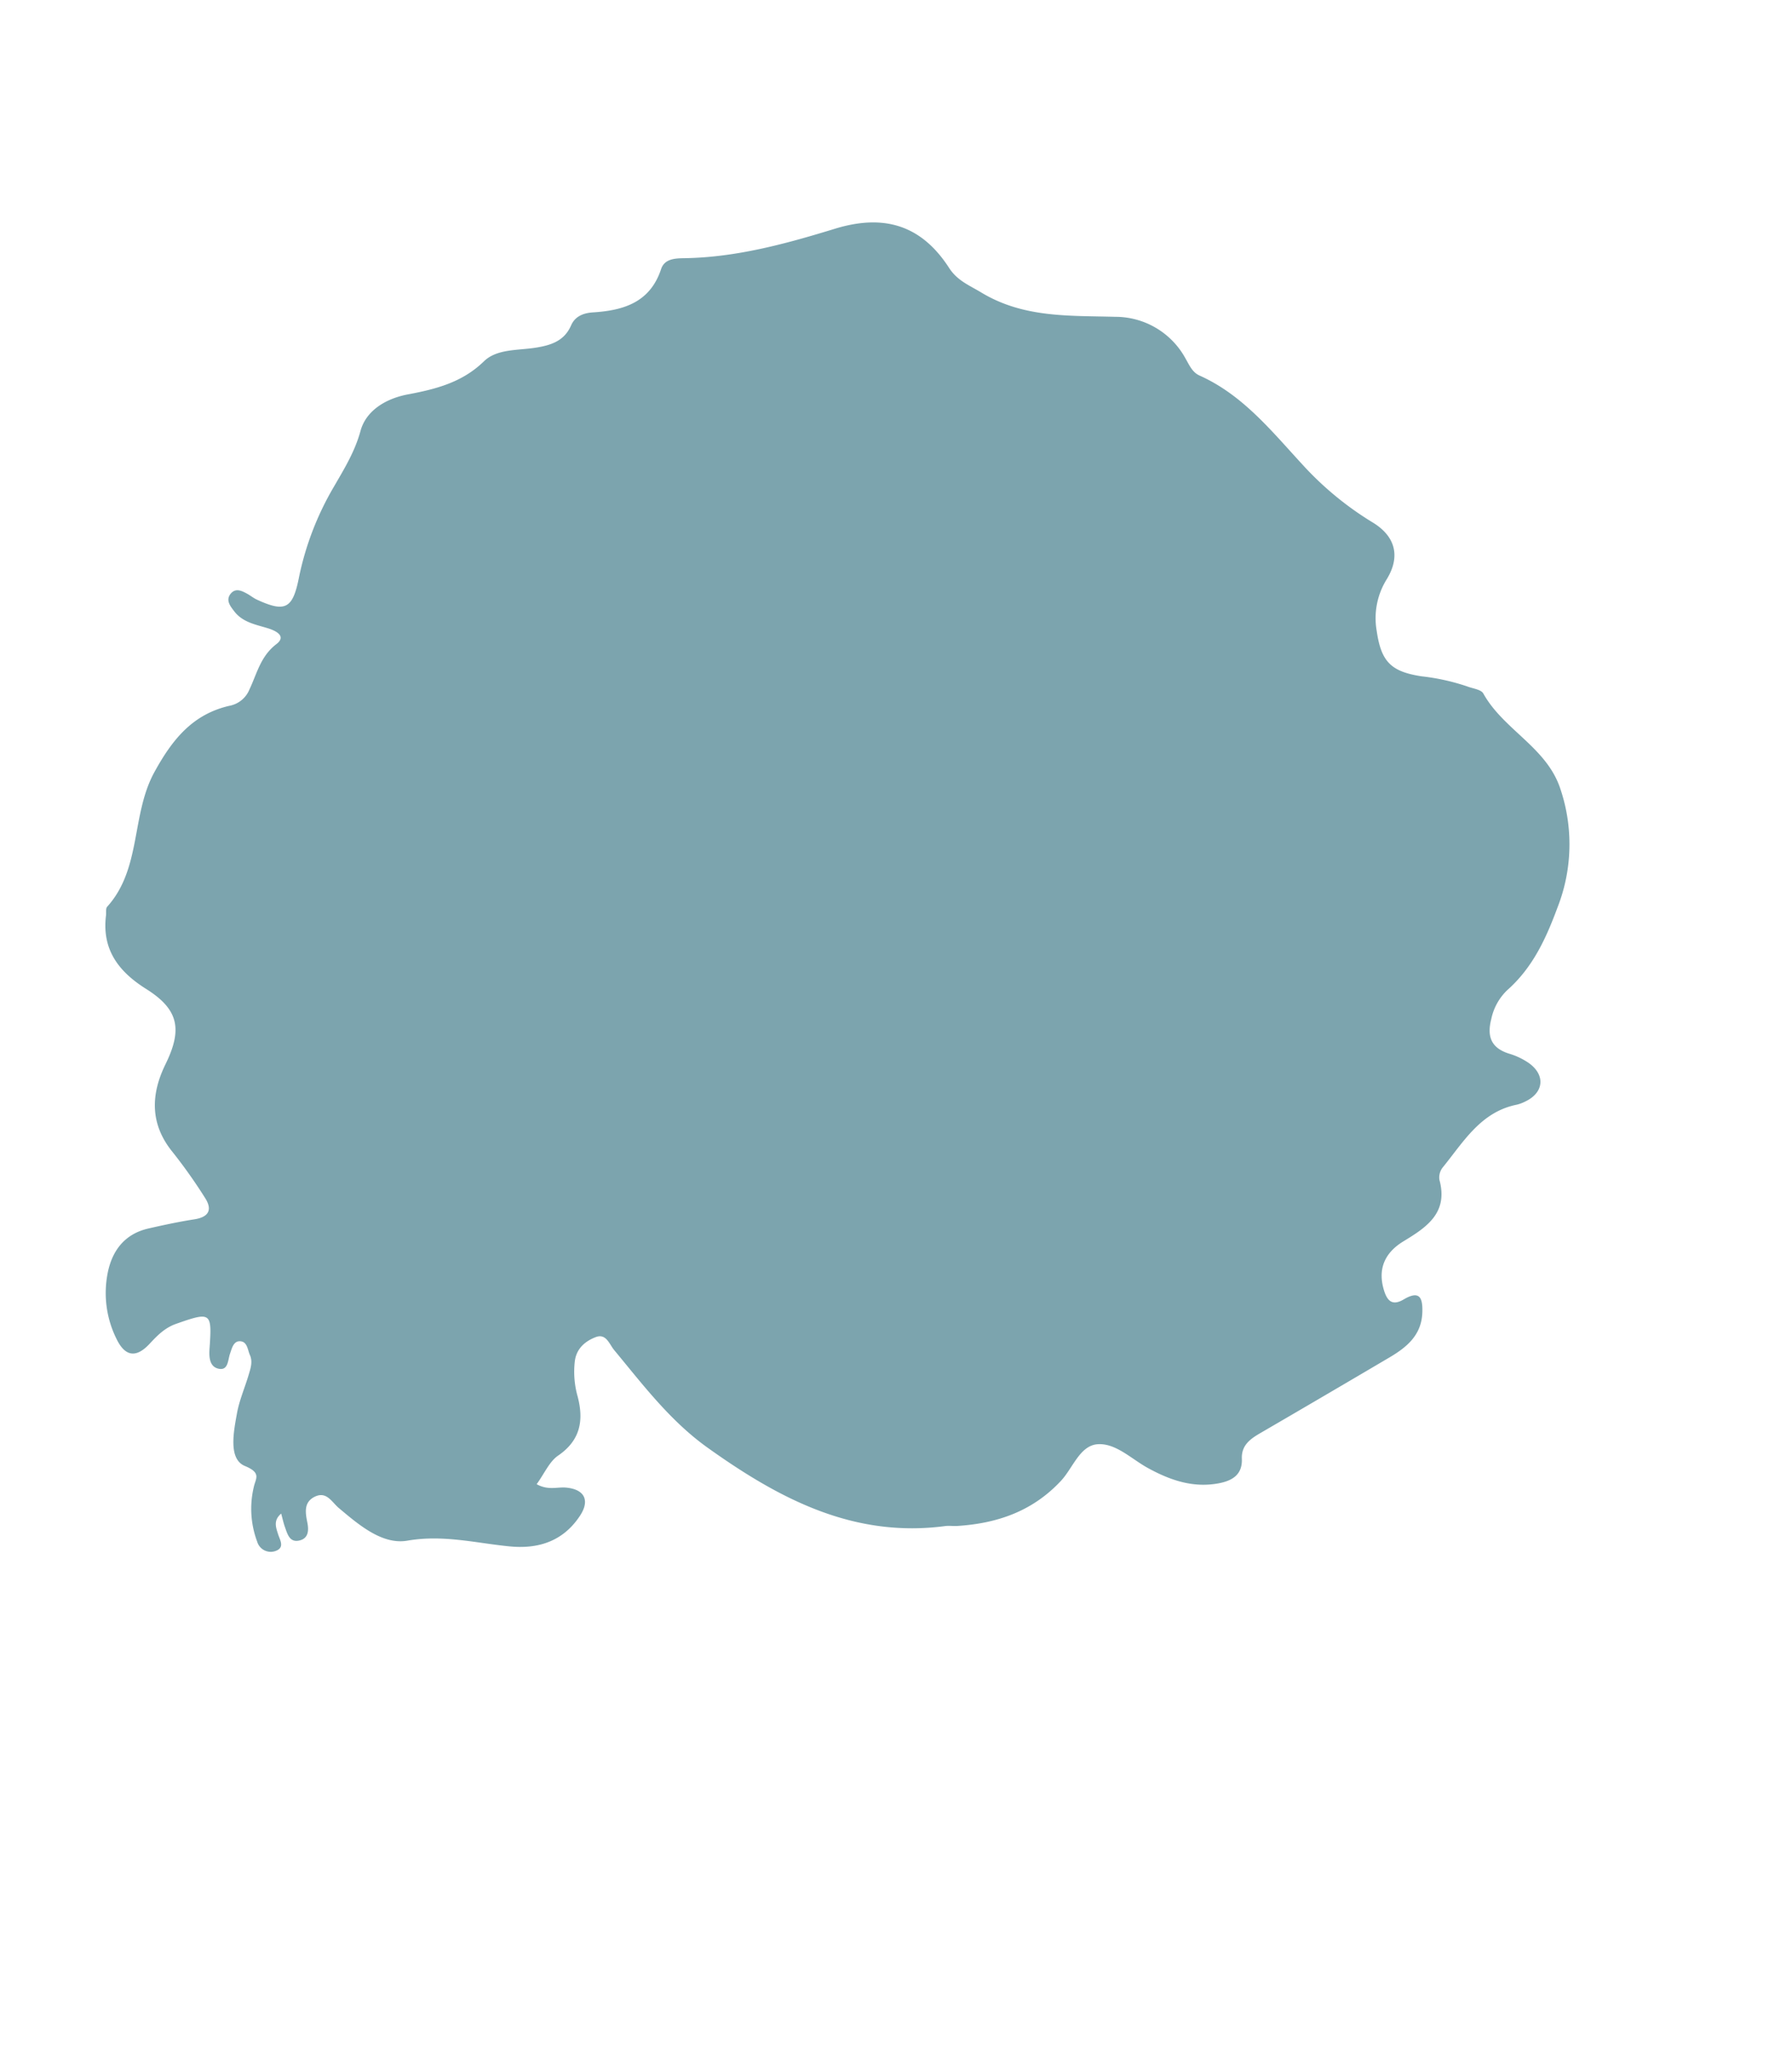 <svg id="shapes" xmlns="http://www.w3.org/2000/svg" viewBox="0 0 400 457"><defs><style>.cls-1{fill:#7ca4ae;}</style></defs><path class="cls-1" d="M119.79,331.16c2.56,1.43,4.59.58,6.55.76,4.23.38,5.42,2.95,3,6.46-3.79,5.62-9.34,7.29-15.68,6.65-7.53-.75-14.76-2.64-22.67-1.28-5.62,1-10.84-3.47-15.36-7.27-1.57-1.32-2.73-3.82-5.38-2.52-2.46,1.21-2.1,3.49-1.66,5.69.36,1.75.31,3.58-1.74,4.07-2.2.53-2.69-1.43-3.25-3-.33-.92-.53-1.88-.84-3-1.79,1.53-1.18,3.06-.67,4.65.43,1.33,1.55,3-.69,3.73a3.15,3.15,0,0,1-4-2.14,20.88,20.88,0,0,1-.73-12.25c.39-1.81,1.74-3.07-2-4.61s-2.53-7.6-1.77-11.78c.53-2.92,1.76-5.71,2.61-8.58.42-1.42.94-2.89.28-4.38-.52-1.17-.57-2.95-2.11-3.09s-1.91,1.54-2.34,2.78c-.5,1.47-.38,3.92-2.7,3.31-2-.54-2-2.86-1.85-4.71.54-7.87.28-8-7.56-5.24-2.47.89-4.15,2.6-5.87,4.46-3,3.2-5.44,2.78-7.32-1.06A23,23,0,0,1,24,284.23c.95-5.05,3.73-8.89,9.12-10.12,3.4-.78,6.82-1.51,10.27-2.05,3.27-.51,4.06-2.18,2.36-4.81a115.4,115.4,0,0,0-7.21-10.18c-5.09-6.23-4.91-12.85-1.61-19.59,3.82-7.79,3-12.23-4.32-16.83-6.16-3.87-9.89-8.79-8.95-16.39.08-.66-.1-1.54.26-1.94,7.68-8.51,5.32-20.48,10.52-30,4-7.31,8.57-13,16.87-14.86a6,6,0,0,0,4.38-3.65c1.68-3.53,2.45-7.37,6-10.09,2.41-1.85-.29-3.06-2-3.57-2.72-.82-5.56-1.33-7.41-3.76-.9-1.17-2-2.52-.72-4,1.11-1.25,2.46-.54,3.65.11.73.4,1.38.95,2.13,1.29,6.33,2.93,8,2,9.36-4.79a65.93,65.93,0,0,1,7.83-20.4c2.31-4,4.67-7.8,5.94-12.45S86.28,88.89,91.05,88c6.29-1.19,12.14-2.67,17-7.41,2.86-2.76,7.51-2.39,11.43-3,3.47-.54,6.48-1.48,8-5,.92-2.08,2.83-2.76,4.91-2.89,6.86-.44,12.73-2.25,15.18-9.67.75-2.25,3-2.39,5.07-2.42,11.64-.16,22.73-3.2,33.72-6.57s19.33-.8,25.5,8.75c1.84,2.84,4.46,3.84,7.15,5.46,9.45,5.72,19.64,5.15,29.94,5.44A17.83,17.83,0,0,1,264.63,80c.83,1.43,1.49,3.06,3.12,3.79,9.61,4.3,16,12.3,22.87,19.75a71.23,71.23,0,0,0,15.73,13c5.13,3.09,6.32,7.61,3.18,12.72a16.41,16.41,0,0,0-2.24,11.45c1,6.94,3.18,9.13,10,10.19a48.24,48.24,0,0,1,10.22,2.26c1.24.48,3.08.67,3.59,1.58,4.5,8.11,14.17,12,17.2,21.29a38.6,38.6,0,0,1-.6,26.34c-2.59,7-5.54,13.48-11.23,18.53a12.4,12.4,0,0,0-3.59,6.45c-1,3.85-.09,6.47,3.95,7.74a15.55,15.55,0,0,1,4.48,2.14c3.72,2.7,3.27,6.6-.86,8.55a8.63,8.63,0,0,1-1.87.7c-8.09,1.62-11.9,8.31-16.54,14a3.62,3.62,0,0,0-.74,2.78c2,7.36-2.84,10.56-8,13.69-4.42,2.68-5.78,6.43-4.36,11,.76,2.46,1.95,3.41,4.36,2,3.68-2.19,4.31-.27,4.18,3-.21,5-3.52,7.68-7.35,9.94q-14.4,8.49-28.84,16.89c-2.26,1.31-4.21,2.72-4.09,5.71.15,3.61-2.22,4.93-5.26,5.49-5.73,1.05-10.84-.75-15.77-3.46-3.63-2-7.08-5.52-11.1-5.28s-5.57,5.3-8.23,8.15c-6.34,6.81-14.23,9.52-23.16,10.09-.83.05-1.68-.07-2.5,0-20.53,2.78-37.15-6-53.1-17.37-8.45-6-14.52-14.08-21-21.89-1.06-1.28-1.77-3.76-4.09-2.88s-4.32,2.52-4.68,5.37a20.25,20.25,0,0,0,.63,7.89c1.37,5.24.68,9.7-4.3,13.14C122.65,326.06,121.53,328.77,119.79,331.16Z"/></svg>